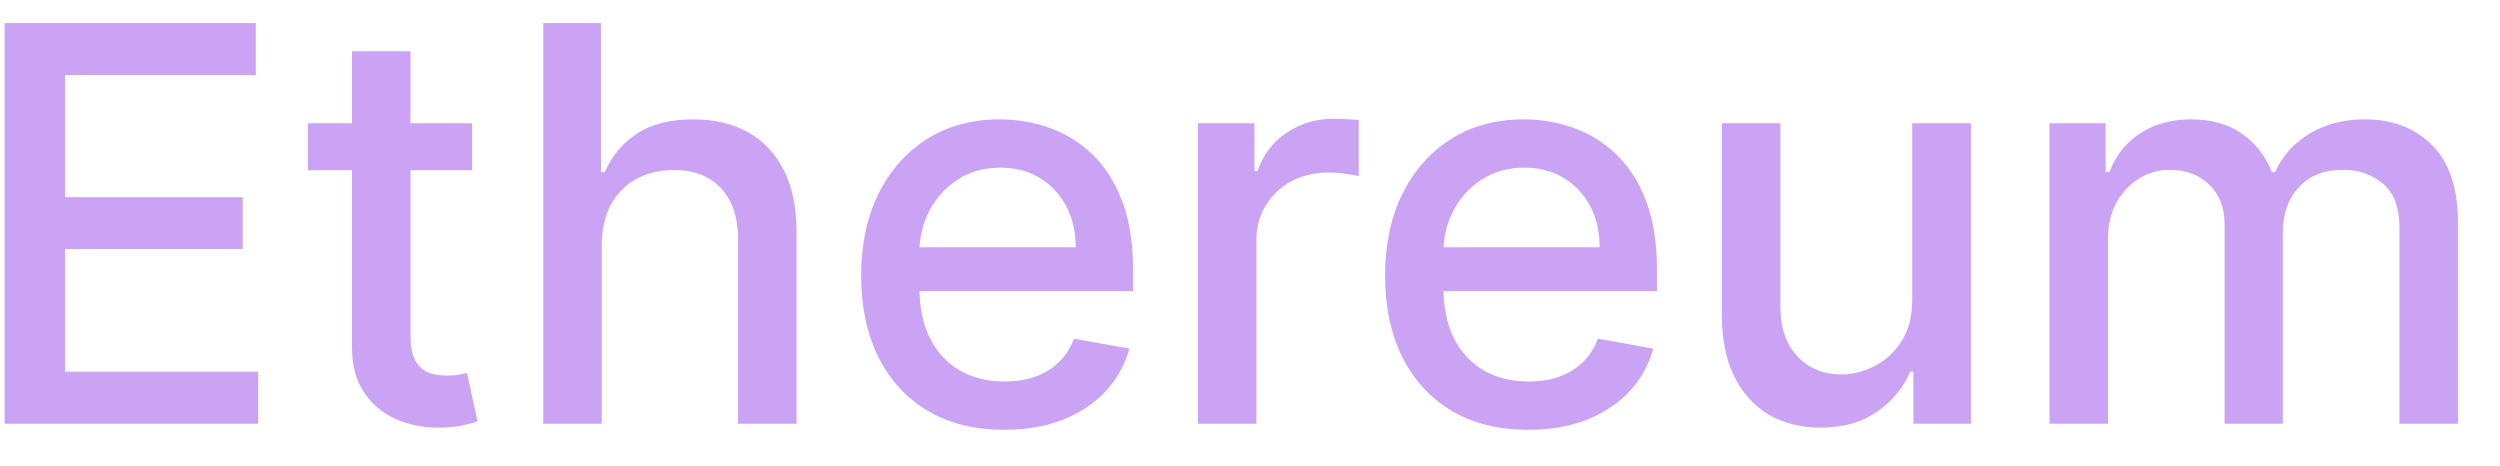 <svg width="59" height="11" viewBox="0 0 59 11" fill="none" xmlns="http://www.w3.org/2000/svg">
<path d="M0.11 10V0.545H6.037V1.773H1.536V4.654H5.728V5.877H1.536V8.772H6.092V10H0.11ZM11.142 2.909V4.017H7.269V2.909H11.142ZM8.307 1.21H9.688V7.918C9.688 8.186 9.728 8.387 9.808 8.523C9.888 8.655 9.991 8.746 10.117 8.795C10.246 8.841 10.386 8.864 10.537 8.864C10.648 8.864 10.745 8.857 10.828 8.841C10.911 8.826 10.976 8.814 11.022 8.804L11.271 9.945C11.191 9.975 11.077 10.006 10.929 10.037C10.782 10.071 10.597 10.089 10.375 10.092C10.012 10.098 9.674 10.034 9.36 9.898C9.046 9.763 8.792 9.554 8.598 9.271C8.404 8.987 8.307 8.632 8.307 8.204V1.21ZM14.201 5.79V10H12.821V0.545H14.183V4.063H14.271C14.437 3.682 14.691 3.378 15.032 3.154C15.374 2.929 15.82 2.817 16.371 2.817C16.857 2.817 17.282 2.917 17.645 3.117C18.011 3.317 18.295 3.615 18.495 4.012C18.698 4.406 18.799 4.899 18.799 5.49V10H17.419V5.656C17.419 5.136 17.285 4.733 17.017 4.446C16.75 4.157 16.377 4.012 15.9 4.012C15.574 4.012 15.282 4.082 15.023 4.22C14.768 4.359 14.566 4.562 14.418 4.83C14.274 5.094 14.201 5.414 14.201 5.79ZM23.697 10.143C22.999 10.143 22.397 9.994 21.892 9.695C21.391 9.394 21.003 8.971 20.729 8.426C20.458 7.878 20.323 7.236 20.323 6.501C20.323 5.774 20.458 5.134 20.729 4.58C21.003 4.026 21.384 3.594 21.874 3.283C22.366 2.972 22.942 2.817 23.601 2.817C24 2.817 24.388 2.883 24.764 3.015C25.139 3.148 25.476 3.355 25.775 3.638C26.073 3.922 26.309 4.289 26.481 4.742C26.654 5.191 26.74 5.737 26.74 6.381V6.87H21.103V5.836H25.387C25.387 5.473 25.313 5.151 25.165 4.871C25.018 4.588 24.81 4.365 24.542 4.202C24.277 4.039 23.967 3.957 23.61 3.957C23.222 3.957 22.883 4.052 22.594 4.243C22.308 4.431 22.086 4.677 21.929 4.982C21.775 5.284 21.698 5.611 21.698 5.965V6.773C21.698 7.247 21.782 7.65 21.948 7.983C22.117 8.315 22.352 8.569 22.654 8.744C22.956 8.917 23.308 9.003 23.711 9.003C23.973 9.003 24.211 8.966 24.427 8.892C24.642 8.815 24.828 8.701 24.985 8.55C25.142 8.4 25.262 8.213 25.346 7.992L26.652 8.227C26.547 8.612 26.36 8.949 26.089 9.238C25.821 9.524 25.484 9.748 25.078 9.908C24.675 10.065 24.214 10.143 23.697 10.143ZM28.271 10V2.909H29.605V4.036H29.679C29.808 3.654 30.036 3.354 30.362 3.135C30.692 2.914 31.064 2.803 31.48 2.803C31.566 2.803 31.667 2.806 31.784 2.812C31.904 2.818 31.998 2.826 32.066 2.835V4.156C32.011 4.14 31.912 4.123 31.77 4.105C31.629 4.083 31.487 4.072 31.346 4.072C31.02 4.072 30.729 4.142 30.473 4.28C30.221 4.416 30.021 4.605 29.873 4.848C29.725 5.088 29.651 5.362 29.651 5.67V10H28.271ZM36.063 10.143C35.364 10.143 34.762 9.994 34.258 9.695C33.756 9.394 33.368 8.971 33.094 8.426C32.823 7.878 32.688 7.236 32.688 6.501C32.688 5.774 32.823 5.134 33.094 4.58C33.368 4.026 33.75 3.594 34.239 3.283C34.731 2.972 35.307 2.817 35.966 2.817C36.366 2.817 36.754 2.883 37.129 3.015C37.505 3.148 37.842 3.355 38.14 3.638C38.439 3.922 38.674 4.289 38.846 4.742C39.019 5.191 39.105 5.737 39.105 6.381V6.87H33.468V5.836H37.752C37.752 5.473 37.678 5.151 37.531 4.871C37.383 4.588 37.175 4.365 36.907 4.202C36.643 4.039 36.332 3.957 35.975 3.957C35.587 3.957 35.249 4.052 34.959 4.243C34.673 4.431 34.452 4.677 34.294 4.982C34.141 5.284 34.064 5.611 34.064 5.965V6.773C34.064 7.247 34.147 7.65 34.313 7.983C34.482 8.315 34.718 8.569 35.019 8.744C35.321 8.917 35.673 9.003 36.077 9.003C36.338 9.003 36.577 8.966 36.792 8.892C37.008 8.815 37.194 8.701 37.351 8.55C37.508 8.4 37.628 8.213 37.711 7.992L39.017 8.227C38.913 8.612 38.725 8.949 38.454 9.238C38.186 9.524 37.849 9.748 37.443 9.908C37.04 10.065 36.58 10.143 36.063 10.143ZM45.128 7.059V2.909H46.513V10H45.156V8.772H45.082C44.919 9.151 44.657 9.466 44.297 9.718C43.94 9.968 43.495 10.092 42.963 10.092C42.508 10.092 42.104 9.992 41.754 9.792C41.406 9.589 41.132 9.289 40.932 8.892C40.735 8.495 40.636 8.004 40.636 7.419V2.909H42.017V7.253C42.017 7.736 42.151 8.121 42.418 8.407C42.686 8.694 43.034 8.837 43.462 8.837C43.72 8.837 43.977 8.772 44.233 8.643C44.491 8.513 44.705 8.318 44.874 8.056C45.047 7.795 45.131 7.462 45.128 7.059ZM48.368 10V2.909H49.693V4.063H49.781C49.928 3.672 50.17 3.368 50.505 3.149C50.841 2.928 51.242 2.817 51.71 2.817C52.184 2.817 52.581 2.928 52.901 3.149C53.224 3.371 53.463 3.675 53.617 4.063H53.691C53.86 3.685 54.129 3.383 54.498 3.158C54.868 2.931 55.308 2.817 55.819 2.817C56.462 2.817 56.987 3.018 57.393 3.422C57.802 3.825 58.007 4.433 58.007 5.245V10H56.627V5.374C56.627 4.894 56.496 4.546 56.234 4.331C55.973 4.116 55.66 4.008 55.297 4.008C54.848 4.008 54.498 4.146 54.249 4.423C54 4.697 53.875 5.05 53.875 5.48V10H52.5V5.287C52.5 4.902 52.38 4.593 52.139 4.359C51.9 4.125 51.587 4.008 51.202 4.008C50.941 4.008 50.699 4.077 50.478 4.216C50.259 4.351 50.082 4.54 49.947 4.783C49.814 5.027 49.748 5.308 49.748 5.628V10H48.368Z" fill="#CAA3F5"/>
</svg>
